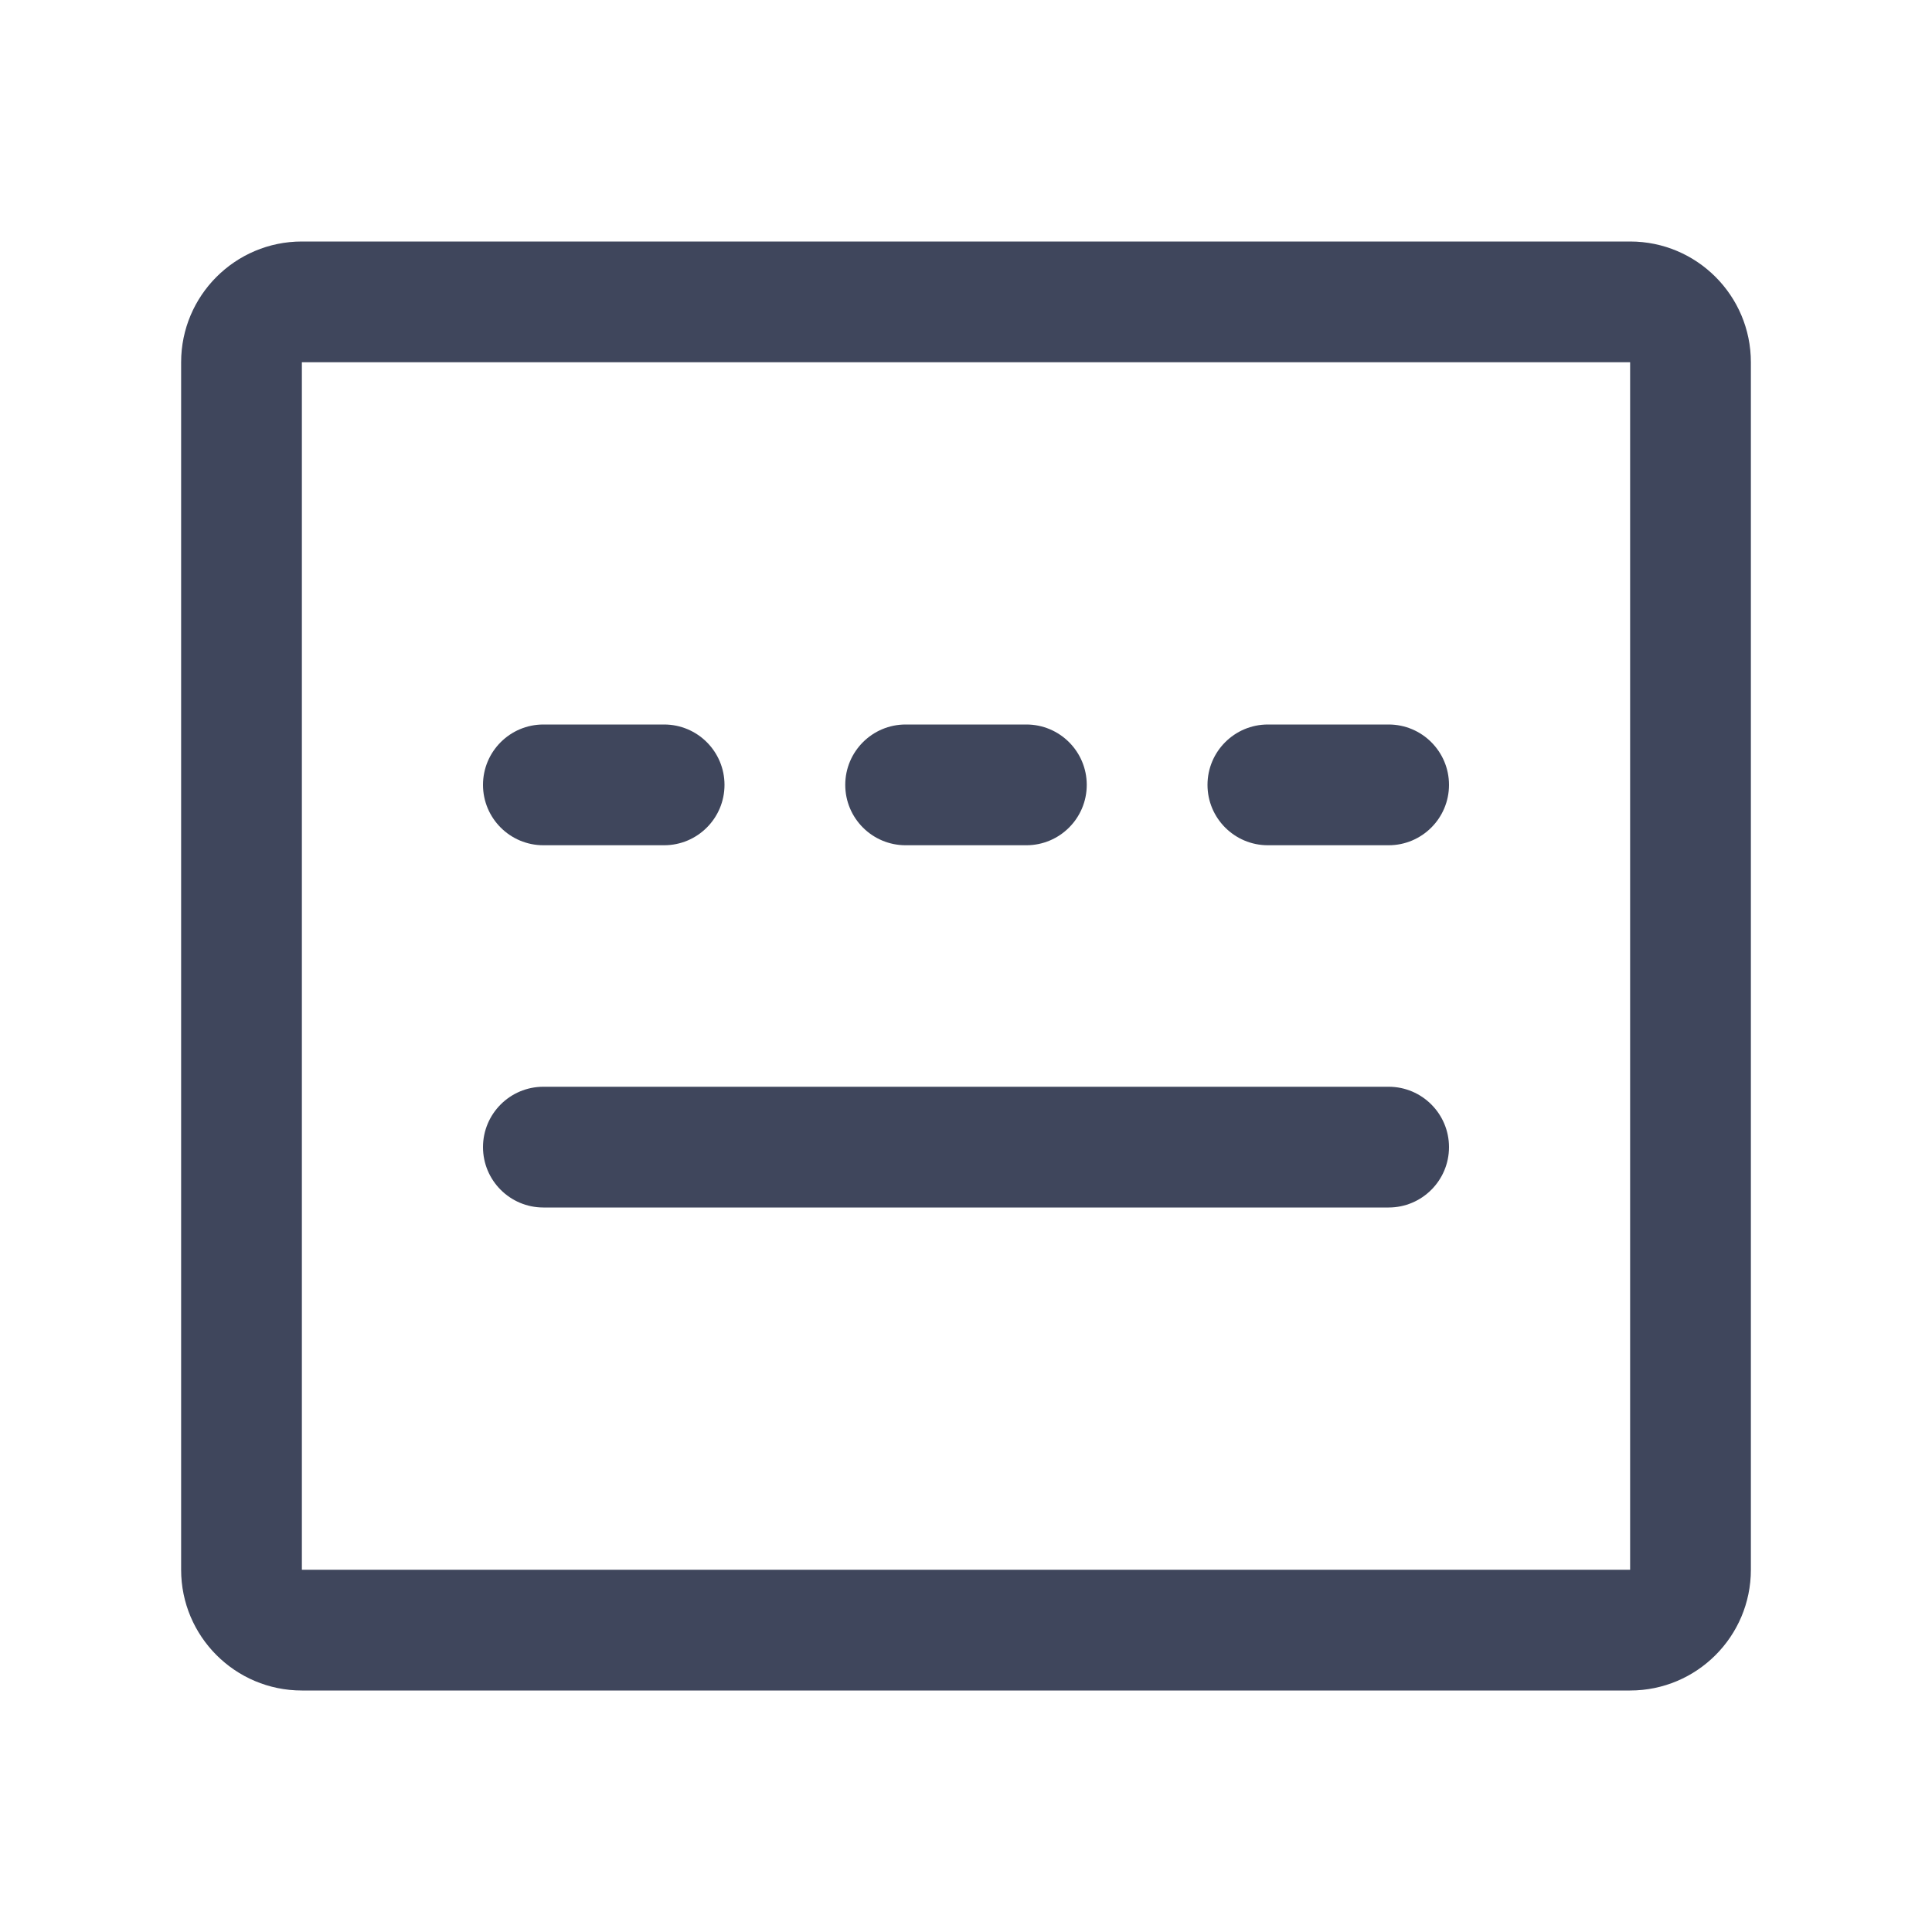 <svg width="16" height="16" viewBox="0 0 16 16" fill="none" xmlns="http://www.w3.org/2000/svg">
<path fill-rule="evenodd" clip-rule="evenodd" d="M1.5 3C1.5 2.448 1.948 2 2.5 2H13.5C14.052 2 14.5 2.448 14.5 3V13C14.5 13.552 14.052 14 13.5 14H2.5C1.948 14 1.5 13.552 1.5 13V3ZM13.5 3L2.5 3V13H13.5V3ZM4 6.5C4 6.224 4.224 6 4.5 6H5.5C5.776 6 6 6.224 6 6.5C6 6.776 5.776 7 5.5 7H4.5C4.224 7 4 6.776 4 6.5ZM7.5 6C7.224 6 7 6.224 7 6.5C7 6.776 7.224 7 7.5 7H8.5C8.776 7 9 6.776 9 6.5C9 6.224 8.776 6 8.5 6H7.5ZM10 6.5C10 6.224 10.224 6 10.5 6H11.5C11.776 6 12 6.224 12 6.5C12 6.776 11.776 7 11.5 7H10.5C10.224 7 10 6.776 10 6.5ZM4.5 9C4.224 9 4 9.224 4 9.5C4 9.776 4.224 10 4.5 10H11.5C11.776 10 12 9.776 12 9.5C12 9.224 11.776 9 11.5 9H4.5Z" fill="#3F465C"/>
</svg>
